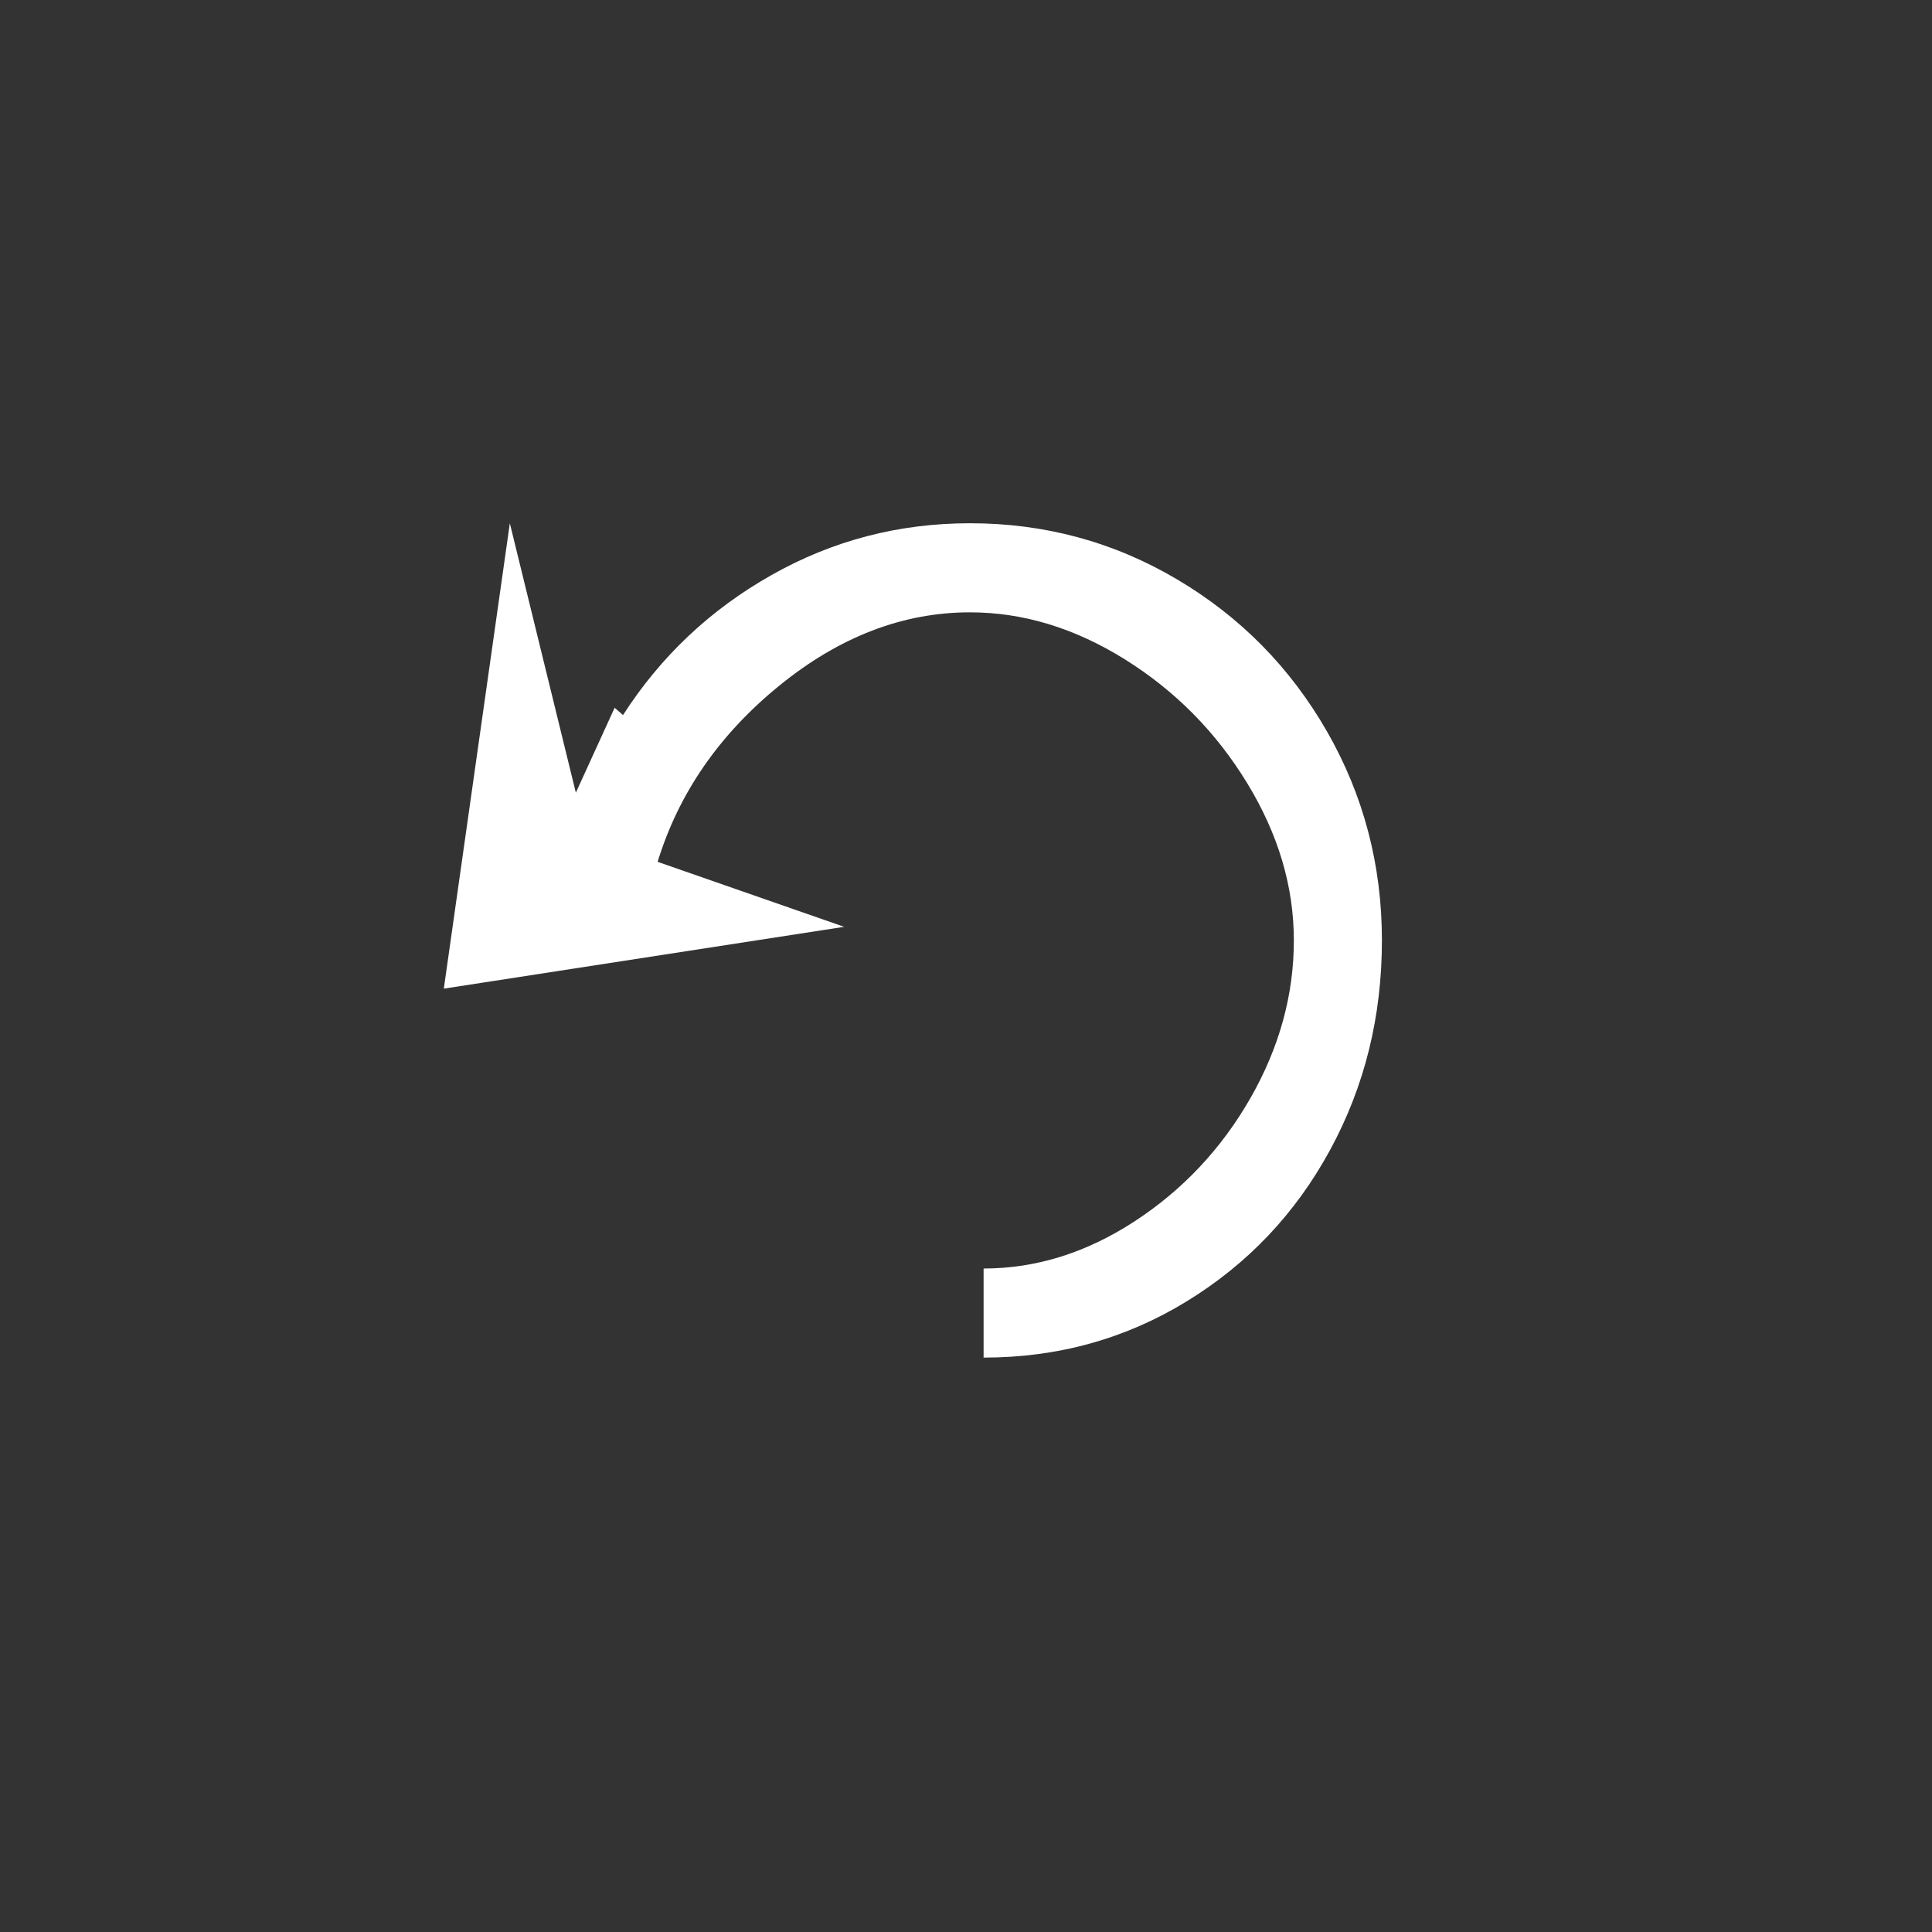 <svg xmlns="http://www.w3.org/2000/svg" width="36" height="36" viewBox="0 0 36 36">
  <rect x="0" y="0" width="36" height="36" fill="#333333" stroke="none"/>
  <g fill="none" fill-rule="evenodd">
    <path fill="#FFFFFF" d="M251.074,803.41 C249.824,803.41 248.639,803.866 247.52,804.777 C246.4,805.689 245.645,806.783 245.254,808.059 L248.73,809.27 L241.27,810.422 L242.5,801.75 L243.73,806.77 L244.453,805.188 L244.609,805.324 C245.313,804.23 246.234,803.361 247.373,802.717 C248.512,802.072 249.746,801.75 251.074,801.75 C252.467,801.75 253.753,802.098 254.932,802.795 C256.11,803.492 257.041,804.436 257.725,805.627 C258.408,806.818 258.75,808.117 258.75,809.523 C258.75,810.943 258.428,812.245 257.783,813.43 C257.139,814.615 256.247,815.555 255.107,816.252 C253.968,816.949 252.708,817.297 251.328,817.297 L251.328,815.637 C252.305,815.637 253.242,815.344 254.141,814.758 C255.039,814.172 255.758,813.407 256.299,812.463 C256.839,811.519 257.109,810.539 257.109,809.523 C257.109,808.521 256.82,807.544 256.24,806.594 C255.661,805.643 254.902,804.875 253.965,804.289 C253.027,803.703 252.064,803.41 251.074,803.41 L251.074,803.41 Z" transform="translate(-233 -792)"/>
  </g>
</svg>
